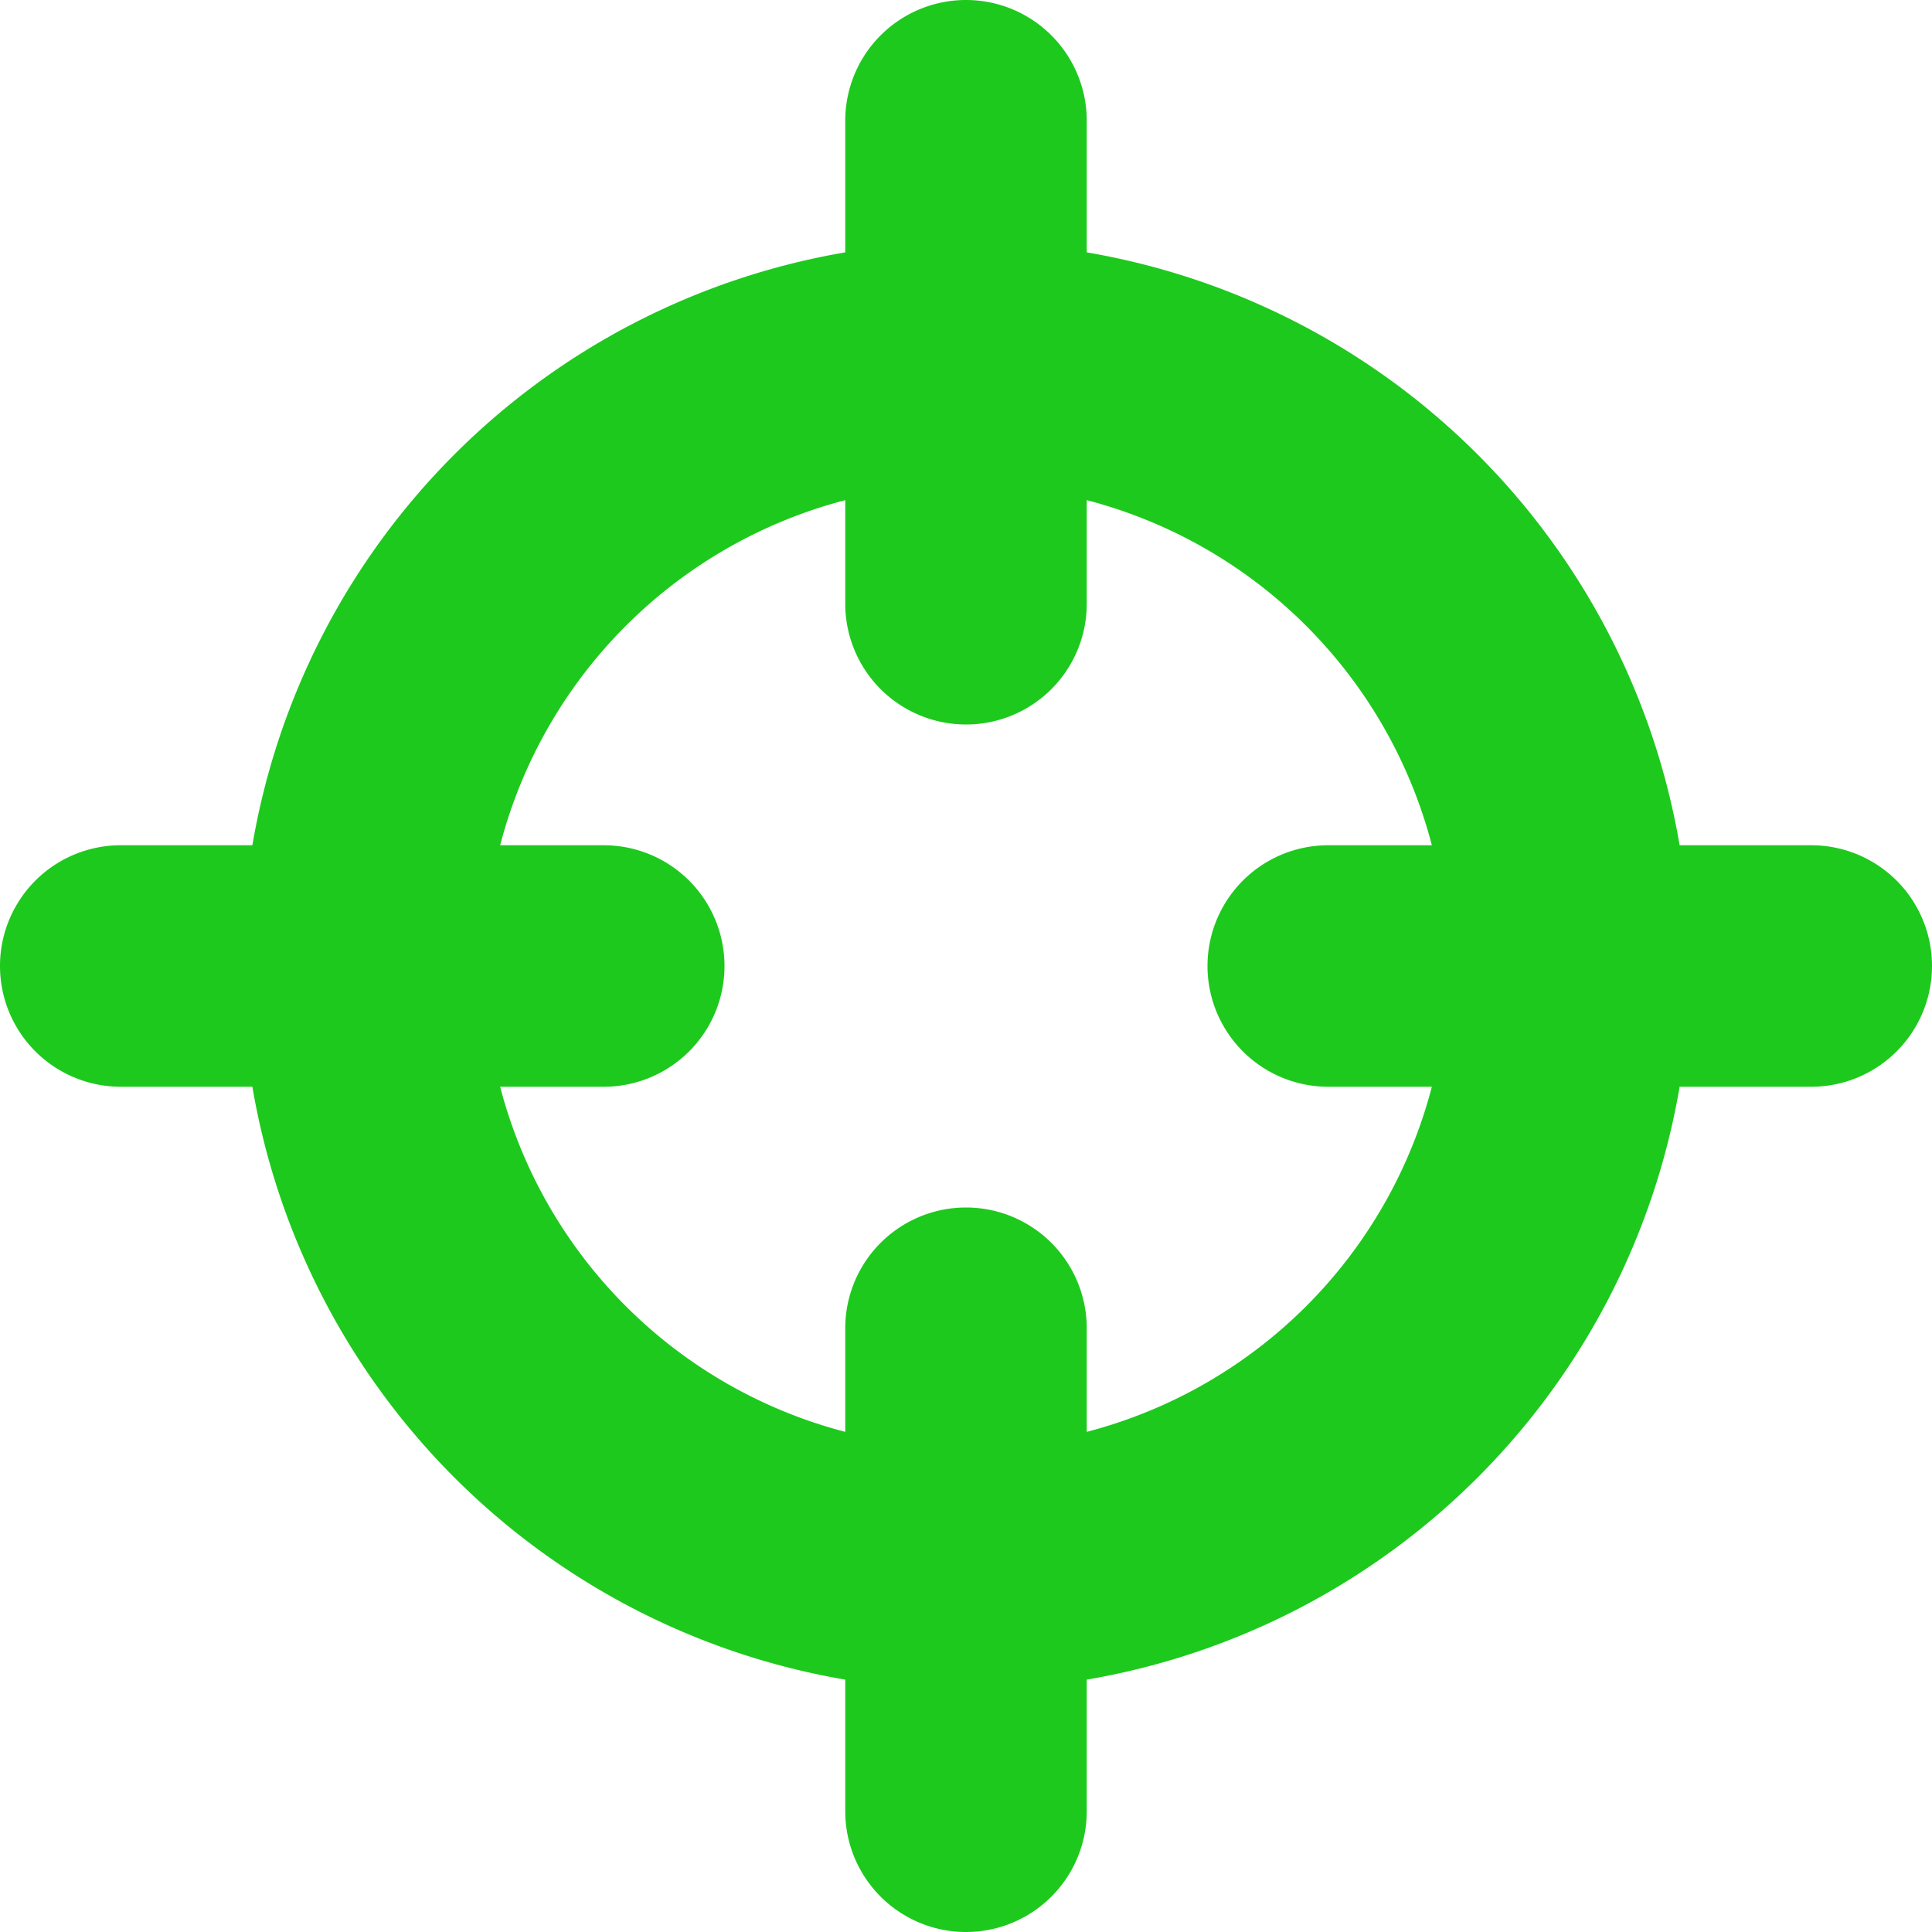<svg xmlns="http://www.w3.org/2000/svg" width="16" height="16"><path fill="#1DC91D" d="M15 7h-1.09A6.005 6.005 0 0 0 9 2.09V1a1 1 0 0 0-2 0v1.09A6.005 6.005 0 0 0 2.09 7H1a1 1 0 0 0 0 2h1.09A6.005 6.005 0 0 0 7 13.91V15a1 1 0 0 0 2 0v-1.09A6.005 6.005 0 0 0 13.91 9H15a1 1 0 0 0 0-2zm-6 4.858V11a1 1 0 0 0-2 0v.858A3.994 3.994 0 0 1 4.142 9H5a1 1 0 0 0 0-2h-.858A3.995 3.995 0 0 1 7 4.142V5a1 1 0 0 0 2 0v-.858A3.994 3.994 0 0 1 11.858 7H11a1 1 0 0 0 0 2h.858A3.993 3.993 0 0 1 9 11.858z"/></svg>